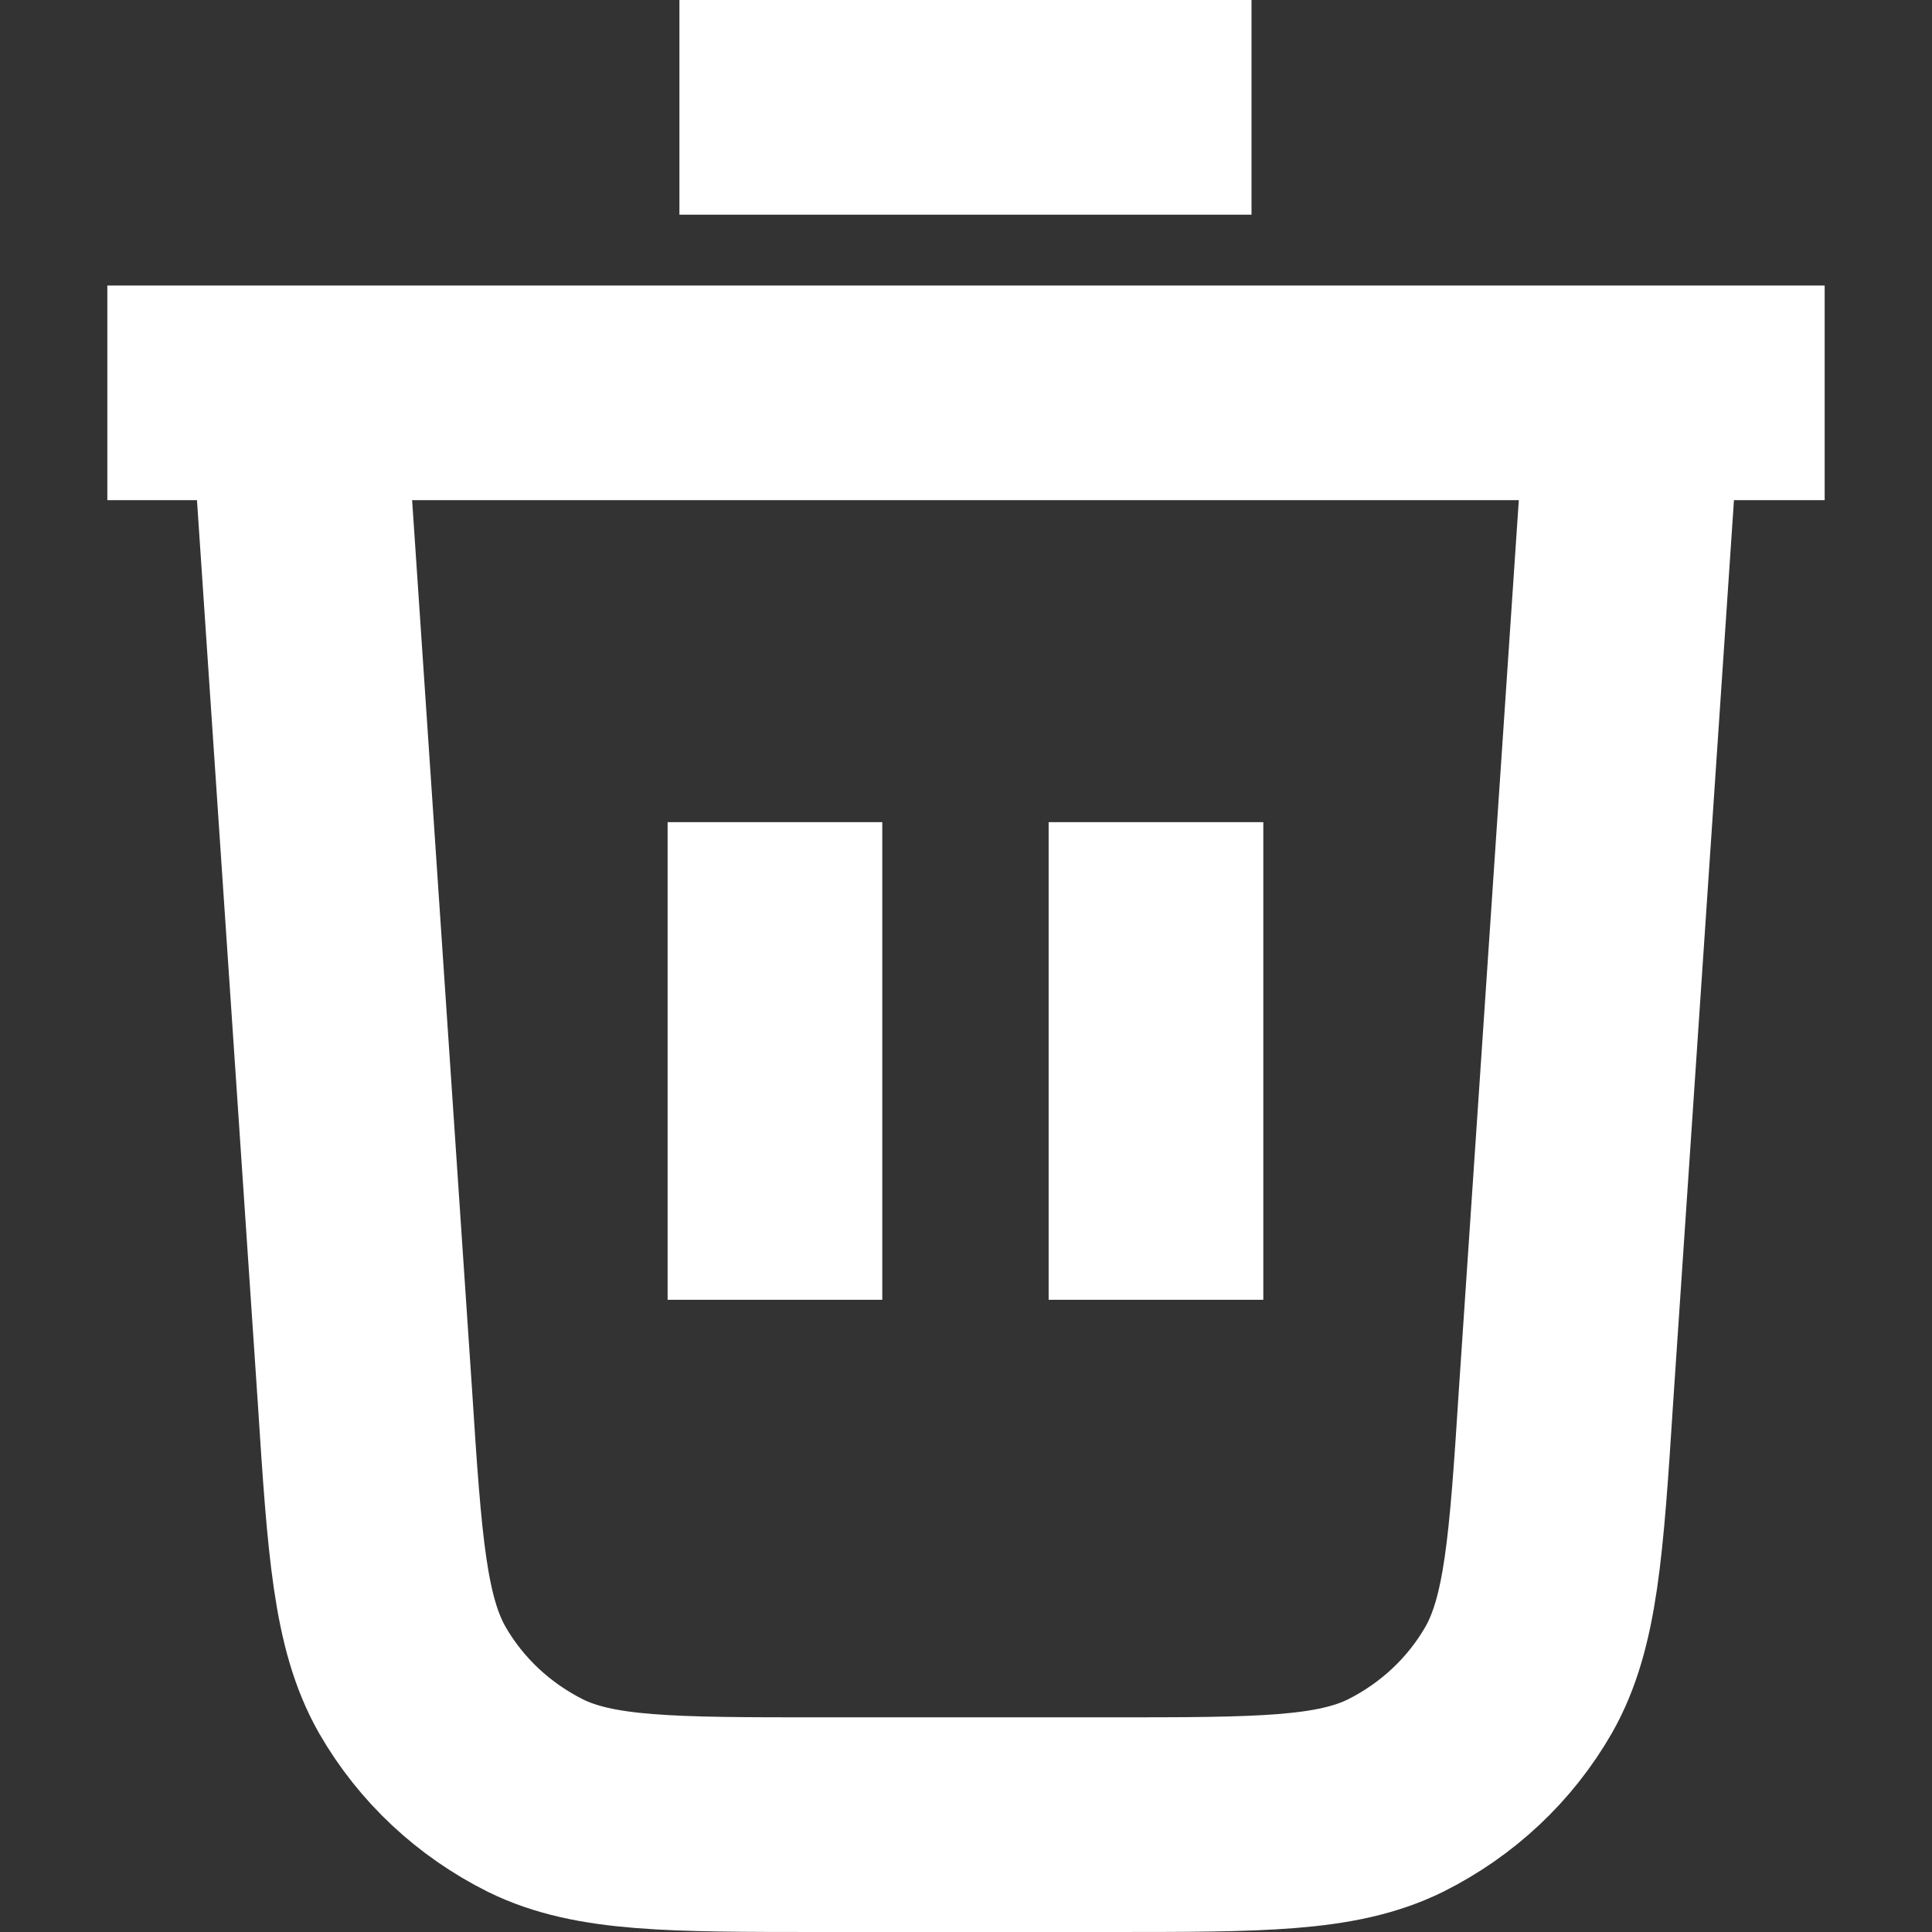 <svg width="18" height="18" viewBox="0 0 18 18" fill="none" xmlns="http://www.w3.org/2000/svg" xmlns:xlink="http://www.w3.org/1999/xlink">
	<rect x="0" y="0" width="18" height="18" fill="#333333" stroke="none"/>
	<desc>
			Created with Pixso.
	</desc>
	<defs/>
	<path id="Icon" d="M6.33 1L11.66 1M1 3.66L17 3.66M15.22 3.66L14.59 13.01C14.5 14.41 14.45 15.12 14.15 15.65C13.88 16.12 13.48 16.49 13 16.73C12.45 17 11.74 17 10.34 17L7.65 17C6.25 17 5.54 17 4.99 16.73C4.51 16.49 4.11 16.12 3.84 15.65C3.54 15.12 3.49 14.41 3.4 13.01L2.77 3.66M7.22 7.66L7.22 12.11M10.77 7.66L10.77 12.11" stroke="#FFFFFF" stroke-opacity="1" stroke-width="2" stroke-linejoin="round"/>
</svg>
